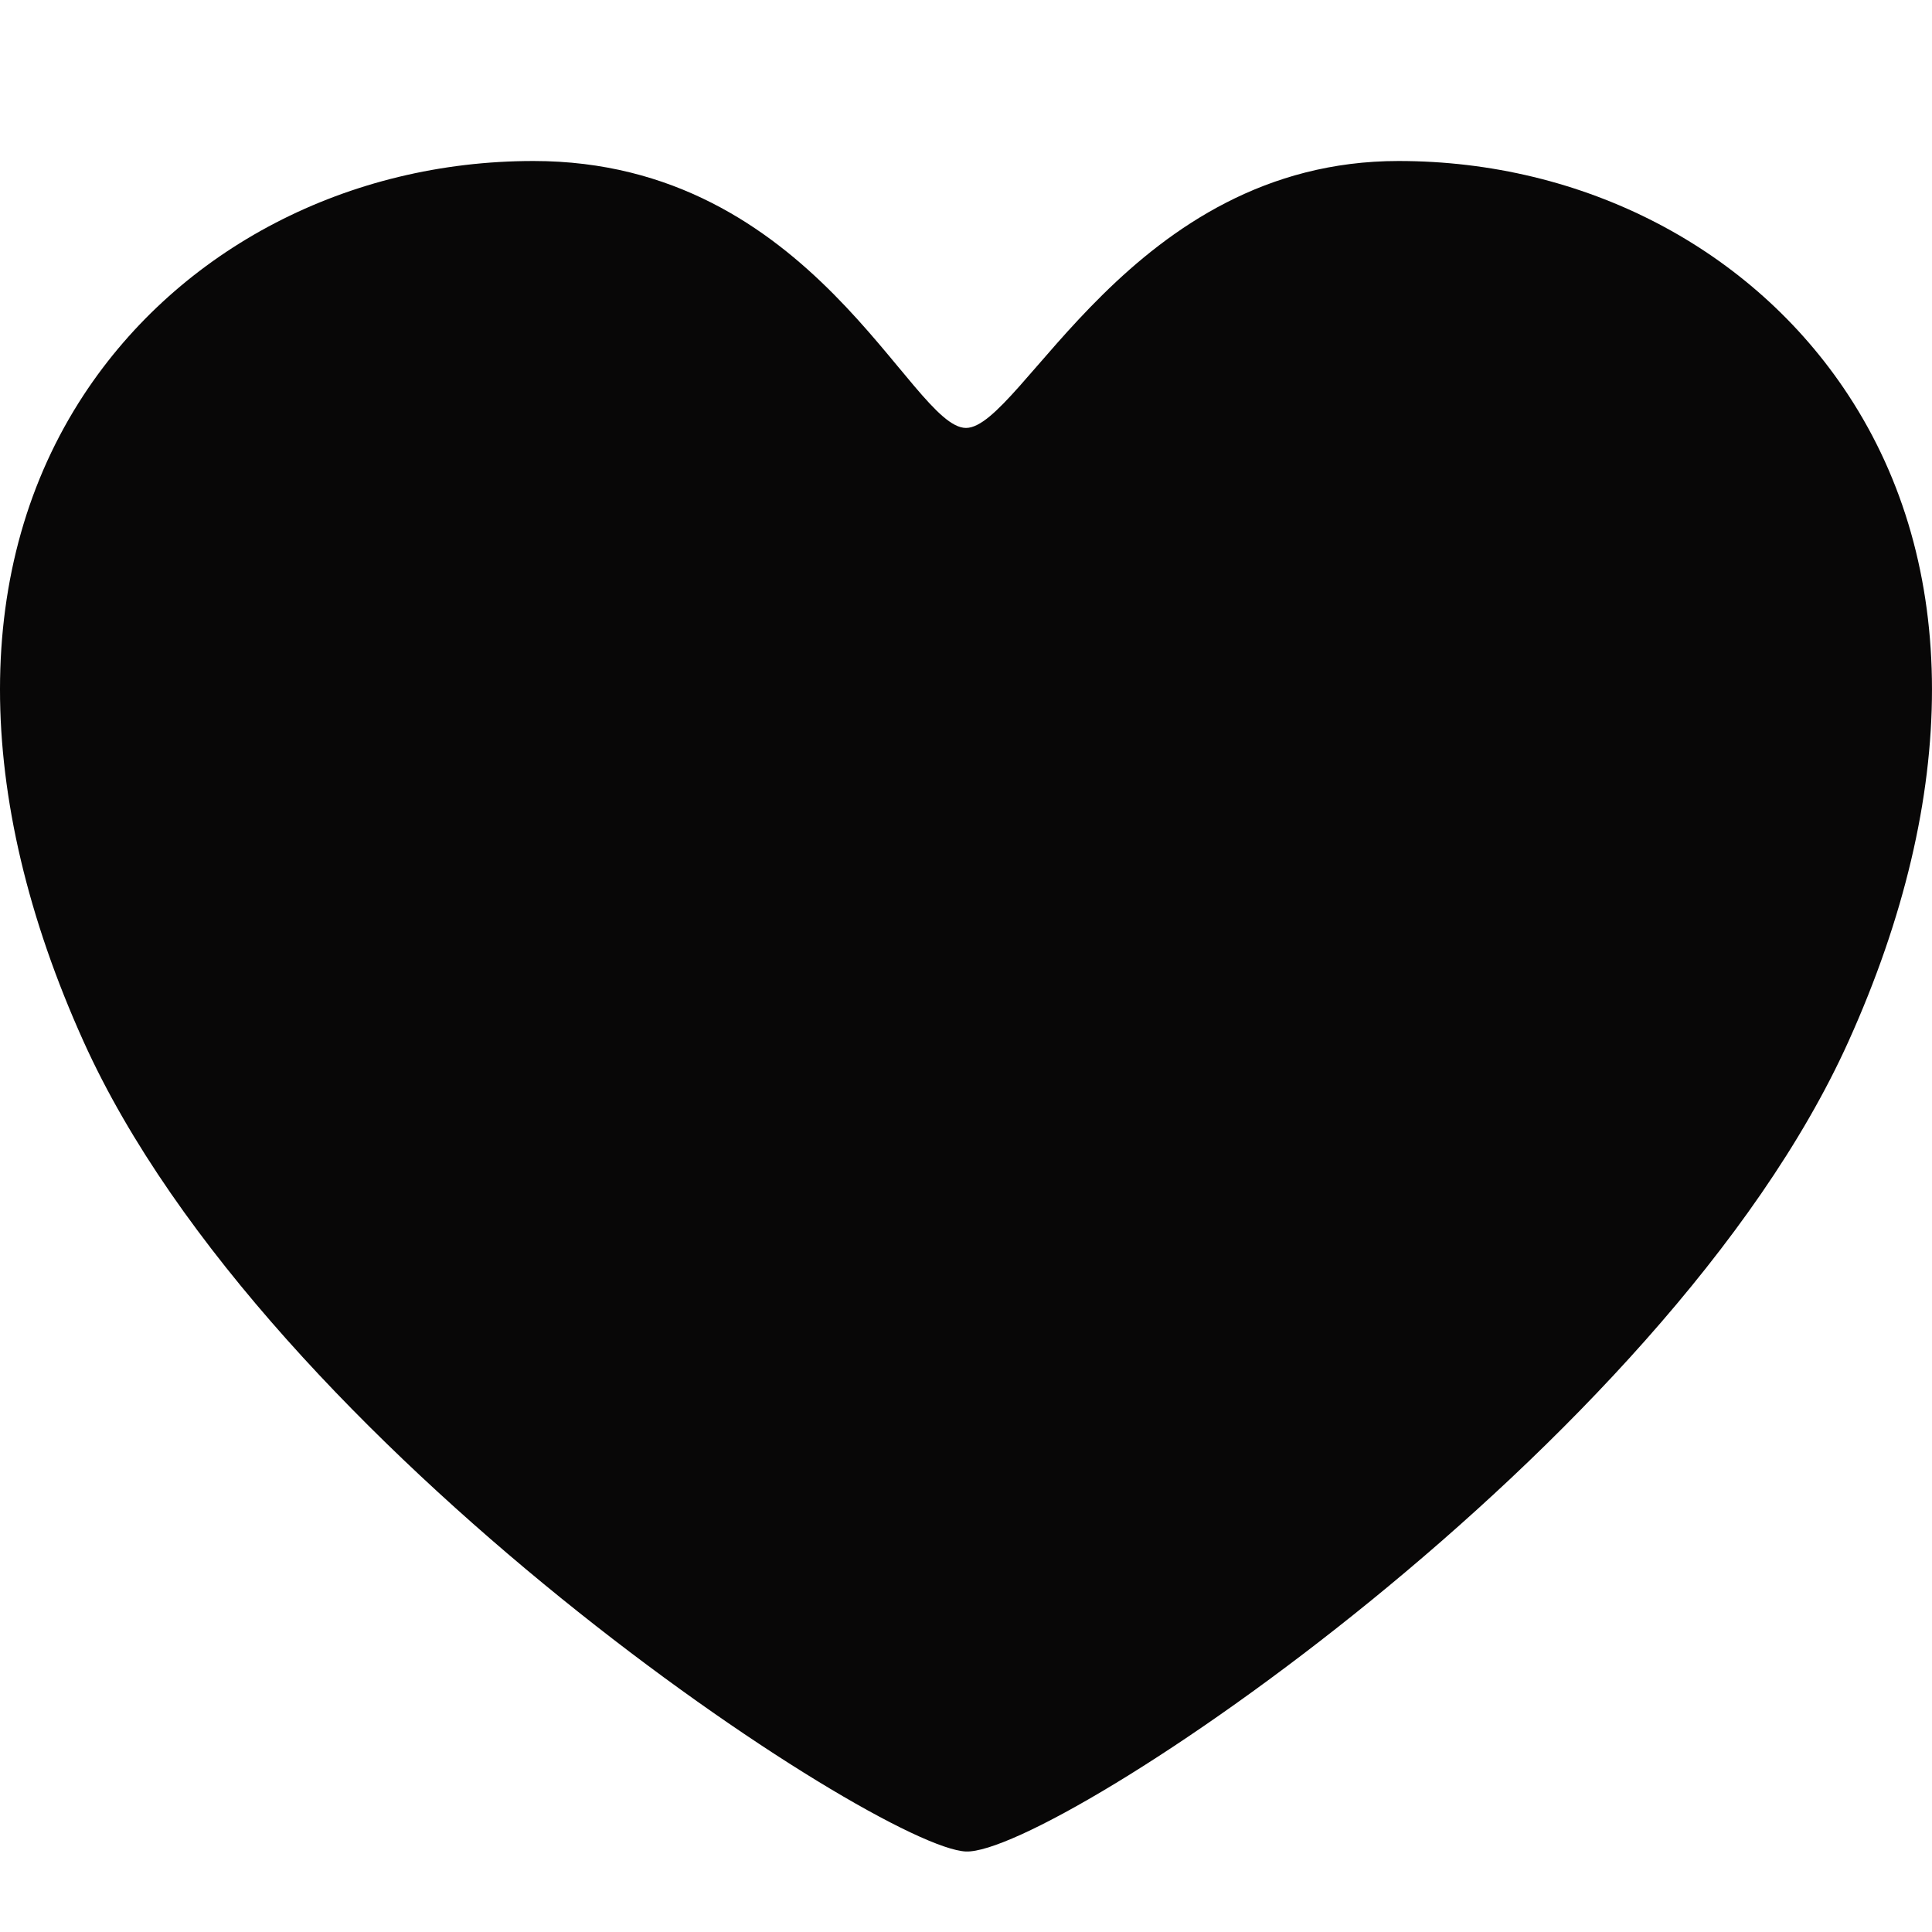 <svg width="24" height="24" viewBox="0 0 24 24" fill="none" xmlns="http://www.w3.org/2000/svg">
<g clip-path="url(#clip0_10878_53)">
<path fill-rule="evenodd" clip-rule="evenodd" d="M12 23C13.089 23.041 20.68 17.996 22.962 12.938C24.347 9.869 24.346 7.016 22.958 4.904C21.764 3.085 19.675 2 17.373 2C14.054 2 12.69 5.316 12 5.316C11.31 5.316 10.107 2 6.627 2C4.324 2 2.236 3.086 1.041 4.904C-0.346 7.016 -0.347 9.869 1.038 12.938C3.32 17.995 10.911 22.958 12 23Z" fill="#080707"/>
</g>
<defs>
<clipPath id="clip0_10878_53">
<rect width="24" height="24" fill="white"/>
</clipPath>
</defs>
</svg>
